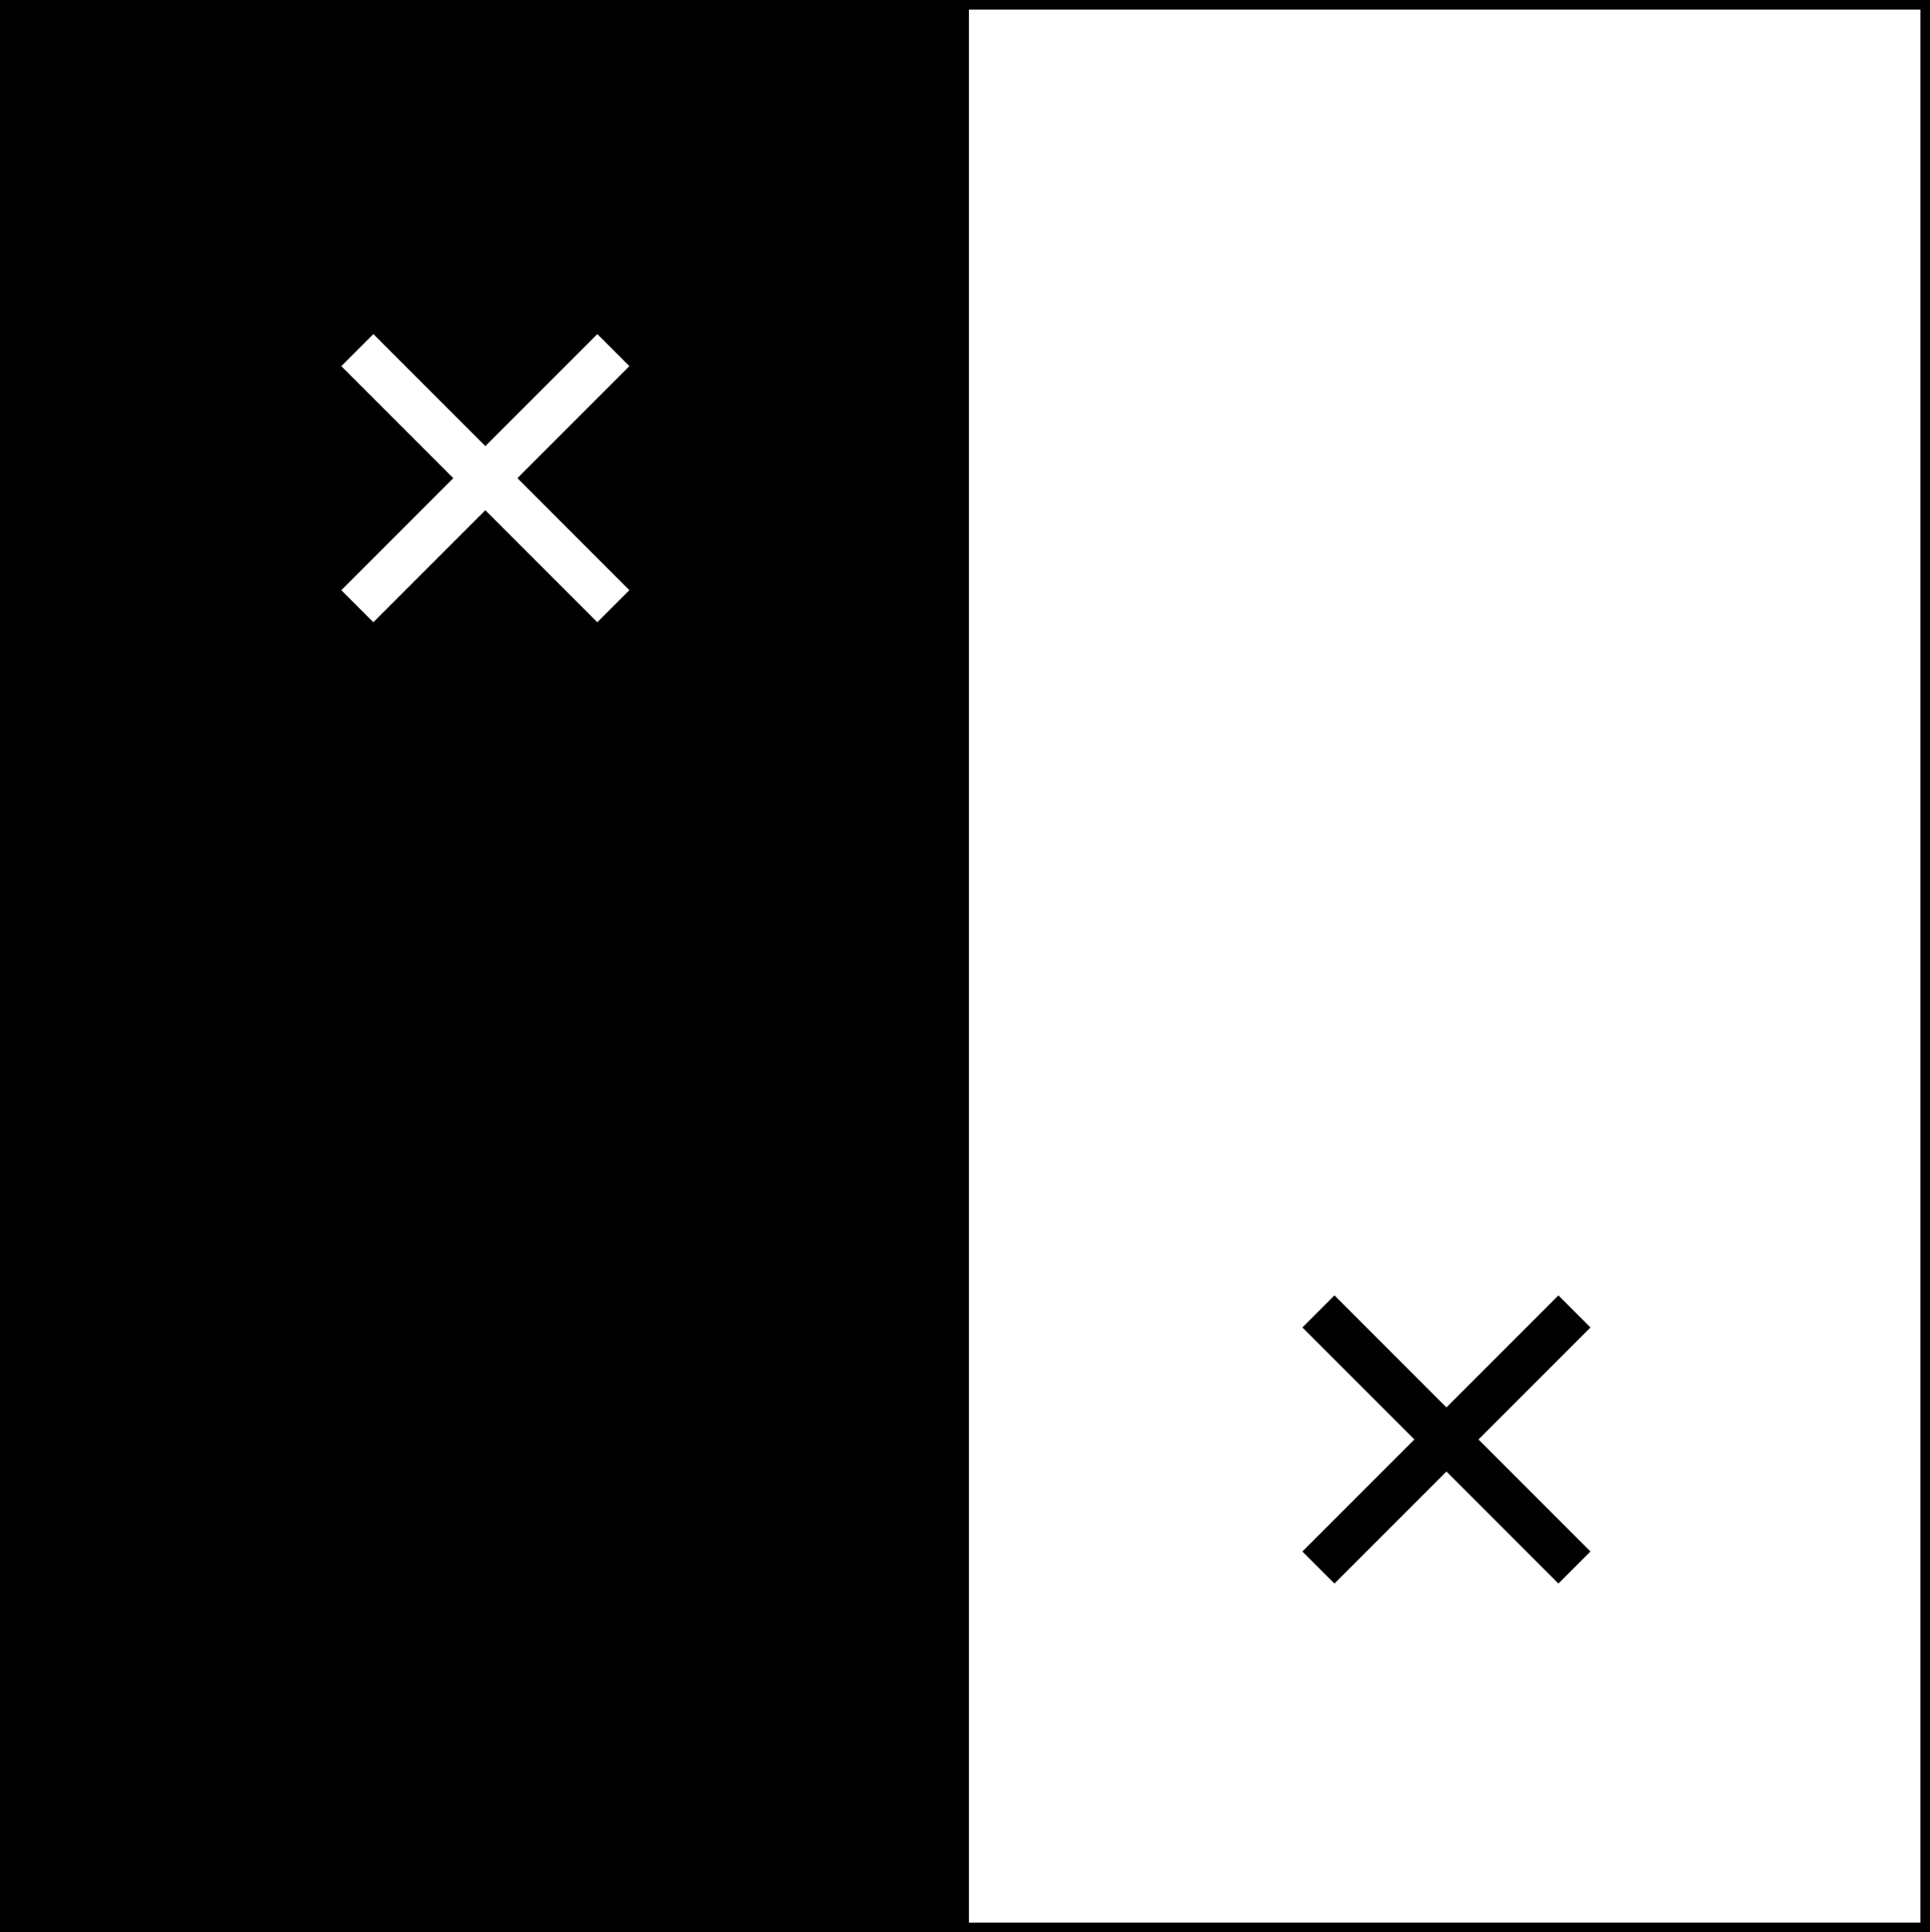 <svg xmlns="http://www.w3.org/2000/svg" viewBox="0 0 200.816 201"><rect x="0" y="0" width="200.816" height="201" fill="#808080" stroke="none"/><defs><style>.cls-1,.cls-2{stroke:#000;stroke-miterlimit:10;}.cls-2,.cls-4{fill:#fff;}.cls-3{fill:none;}</style></defs><g id="Layer_2" data-name="Layer 2"><rect class="cls-1" x="0.5" y="0.5" width="100" height="200"/><rect class="cls-2" x="100.316" y="0.5" width="100" height="200"/></g><g id="Layer_1" data-name="Layer 1"><line class="cls-3" x1="100.5" y1="0.5" x2="100.5" y2="200.5"/><rect class="cls-4" x="47.642" y="30.402" width="4.717" height="37.677" transform="translate(-19.674 50.278) rotate(-45)"/><rect class="cls-4" x="47.642" y="30.402" width="4.717" height="37.677" transform="translate(49.963 -20.433) rotate(45)"/><rect x="147.642" y="130.402" width="4.717" height="37.677" transform="translate(-61.095 150.278) rotate(-45)"/><rect x="147.642" y="130.402" width="4.717" height="37.677" transform="translate(149.963 -61.854) rotate(45)"/></g></svg>